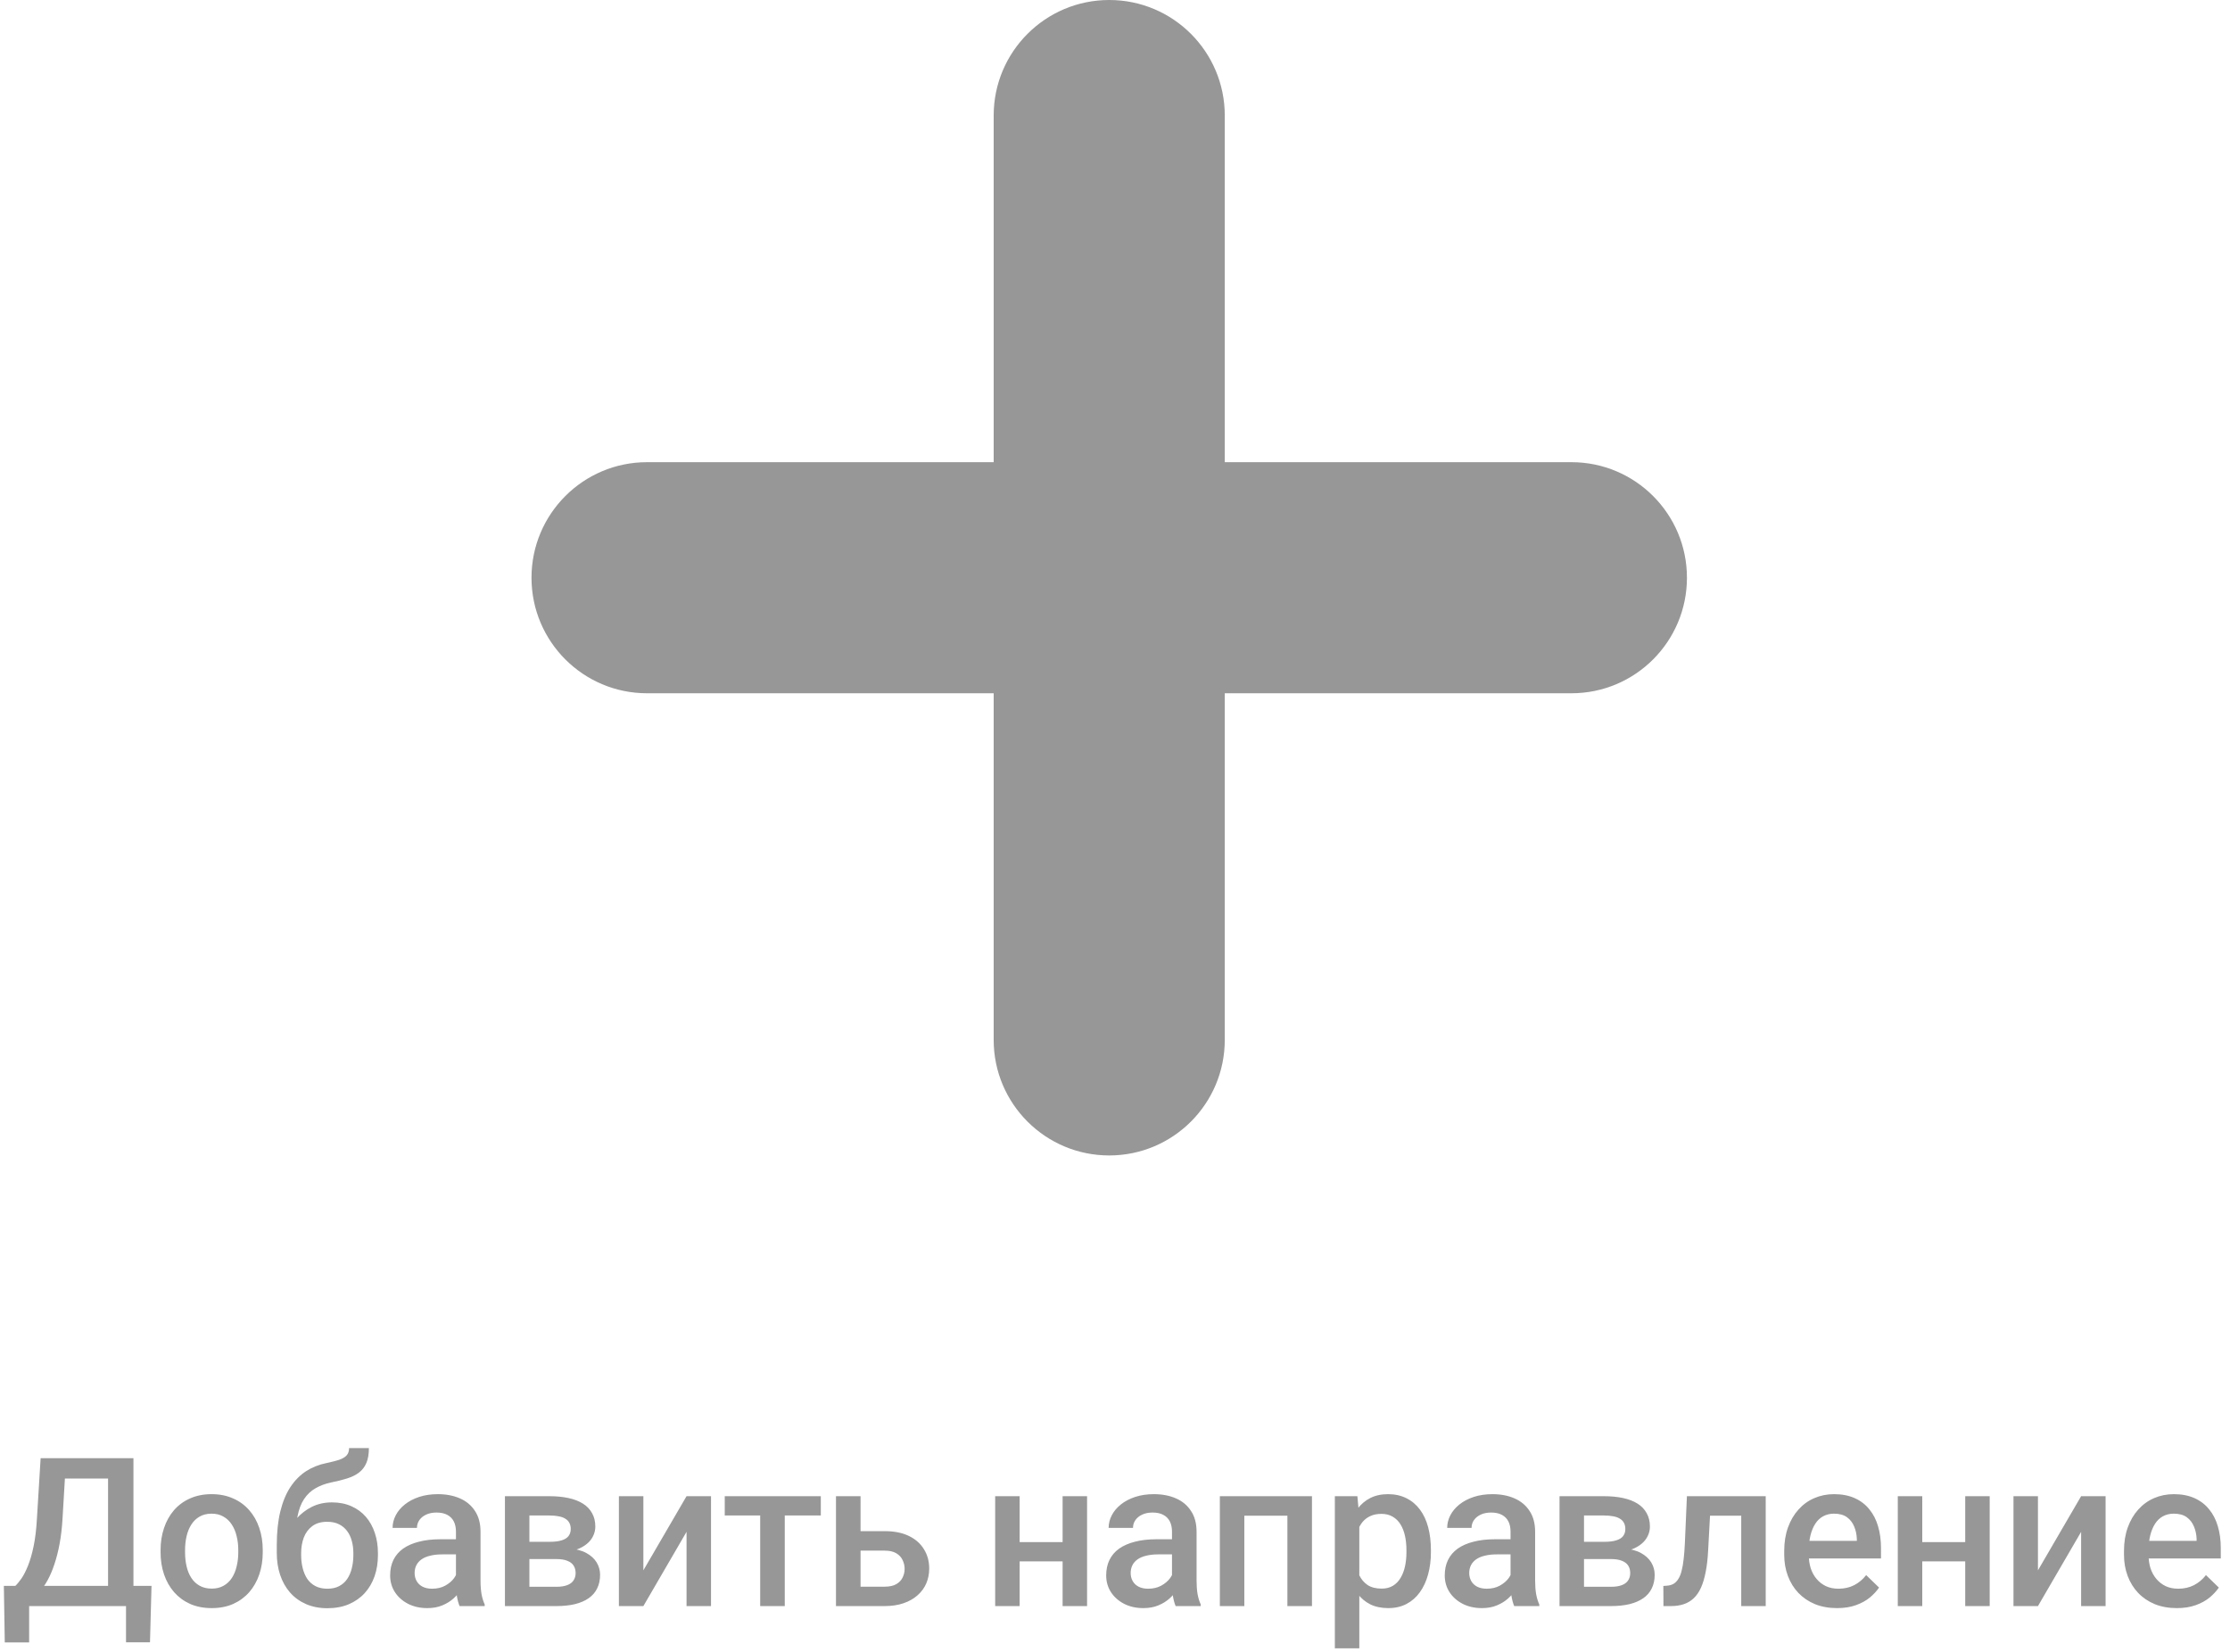 <svg width="193" height="143" viewBox="0 0 193 143" fill="none" xmlns="http://www.w3.org/2000/svg">
<path d="M86 10C86 4.477 90.477 0 96 0V0C101.523 0 106 4.477 106 10V90C106 95.523 101.523 100 96 100V100C90.477 100 86 95.523 86 90V10Z" fill="#979797"/>
<path d="M56 60C50.477 60 46 55.523 46 50V50C46 44.477 50.477 40 56 40H136C141.523 40 146 44.477 146 50V50C146 55.523 141.523 60 136 60L56 60Z" fill="#979797"/>
<path d="M11.408 137.251V139H1.978V137.251H11.408ZM2.522 137.251V142.146H0.413L0.334 137.251H2.522ZM13.113 137.251L12.981 142.138H10.907V137.251H13.113ZM9.861 126.203V127.961H3.955V126.203H9.861ZM11.549 126.203V139H9.352V126.203H11.549ZM3.516 126.203H5.722L5.414 131.389C5.367 132.209 5.282 132.947 5.159 133.604C5.036 134.26 4.887 134.849 4.711 135.37C4.541 135.886 4.348 136.343 4.131 136.741C3.914 137.134 3.683 137.474 3.437 137.761C3.19 138.048 2.938 138.294 2.681 138.499C2.429 138.698 2.18 138.865 1.934 139H0.756V137.251H1.327C1.485 137.104 1.661 136.894 1.854 136.618C2.048 136.337 2.235 135.971 2.417 135.52C2.604 135.062 2.769 134.497 2.909 133.823C3.05 133.149 3.146 132.338 3.199 131.389L3.516 126.203ZM13.898 134.351V134.148C13.898 133.463 13.998 132.827 14.197 132.241C14.396 131.649 14.683 131.137 15.058 130.703C15.439 130.264 15.902 129.924 16.447 129.684C16.998 129.438 17.619 129.314 18.31 129.314C19.007 129.314 19.628 129.438 20.173 129.684C20.724 129.924 21.19 130.264 21.571 130.703C21.952 131.137 22.242 131.649 22.441 132.241C22.64 132.827 22.74 133.463 22.74 134.148V134.351C22.74 135.036 22.64 135.672 22.441 136.258C22.242 136.844 21.952 137.356 21.571 137.796C21.19 138.229 20.727 138.569 20.182 138.815C19.637 139.056 19.019 139.176 18.328 139.176C17.63 139.176 17.006 139.056 16.456 138.815C15.911 138.569 15.448 138.229 15.067 137.796C14.686 137.356 14.396 136.844 14.197 136.258C13.998 135.672 13.898 135.036 13.898 134.351ZM16.016 134.148V134.351C16.016 134.778 16.06 135.183 16.148 135.563C16.236 135.944 16.374 136.278 16.561 136.565C16.749 136.853 16.989 137.078 17.282 137.242C17.575 137.406 17.923 137.488 18.328 137.488C18.72 137.488 19.06 137.406 19.347 137.242C19.64 137.078 19.88 136.853 20.068 136.565C20.255 136.278 20.393 135.944 20.481 135.563C20.575 135.183 20.622 134.778 20.622 134.351V134.148C20.622 133.727 20.575 133.328 20.481 132.953C20.393 132.572 20.253 132.235 20.059 131.942C19.872 131.649 19.631 131.421 19.338 131.257C19.051 131.087 18.709 131.002 18.31 131.002C17.912 131.002 17.566 131.087 17.273 131.257C16.986 131.421 16.749 131.649 16.561 131.942C16.374 132.235 16.236 132.572 16.148 132.953C16.06 133.328 16.016 133.727 16.016 134.148ZM30.213 125.324H31.927C31.927 125.846 31.854 126.276 31.707 126.616C31.566 126.95 31.355 127.226 31.074 127.442C30.799 127.653 30.456 127.823 30.046 127.952C29.642 128.081 29.173 128.198 28.64 128.304C28.148 128.409 27.702 128.576 27.304 128.805C26.911 129.027 26.58 129.341 26.311 129.745C26.047 130.144 25.857 130.656 25.739 131.283C25.622 131.91 25.587 132.675 25.634 133.577V134.175L23.955 134.324V133.727C23.955 132.607 24.058 131.632 24.263 130.8C24.468 129.968 24.758 129.268 25.133 128.699C25.514 128.125 25.965 127.668 26.486 127.328C27.014 126.988 27.6 126.754 28.244 126.625C28.684 126.531 29.05 126.438 29.343 126.344C29.636 126.244 29.853 126.118 29.993 125.966C30.14 125.808 30.213 125.594 30.213 125.324ZM28.728 130.026C29.36 130.026 29.923 130.138 30.415 130.36C30.907 130.577 31.323 130.882 31.663 131.274C32.003 131.667 32.261 132.13 32.437 132.663C32.618 133.196 32.709 133.776 32.709 134.403V134.597C32.709 135.253 32.612 135.859 32.419 136.416C32.226 136.973 31.941 137.459 31.566 137.875C31.191 138.285 30.732 138.607 30.187 138.842C29.648 139.07 29.029 139.185 28.332 139.185C27.641 139.185 27.023 139.064 26.478 138.824C25.933 138.584 25.473 138.25 25.098 137.822C24.723 137.389 24.439 136.882 24.245 136.302C24.052 135.722 23.955 135.089 23.955 134.403V134.21C23.949 134.087 23.982 133.967 24.052 133.85C24.128 133.732 24.219 133.606 24.324 133.472C24.43 133.337 24.523 133.182 24.605 133.006C24.898 132.414 25.244 131.896 25.643 131.45C26.041 131.005 26.495 130.656 27.005 130.404C27.52 130.152 28.095 130.026 28.728 130.026ZM28.314 131.705C27.787 131.705 27.357 131.831 27.023 132.083C26.694 132.329 26.451 132.657 26.293 133.067C26.141 133.478 26.064 133.923 26.064 134.403V134.597C26.064 134.989 26.108 135.361 26.196 135.713C26.284 136.064 26.416 136.375 26.592 136.645C26.773 136.908 27.008 137.116 27.295 137.269C27.588 137.421 27.934 137.497 28.332 137.497C28.736 137.497 29.079 137.421 29.36 137.269C29.648 137.116 29.879 136.908 30.055 136.645C30.236 136.375 30.368 136.064 30.45 135.713C30.538 135.361 30.582 134.989 30.582 134.597V134.403C30.582 134.04 30.538 133.697 30.45 133.375C30.368 133.053 30.236 132.769 30.055 132.522C29.873 132.271 29.639 132.071 29.352 131.925C29.064 131.778 28.719 131.705 28.314 131.705ZM39.462 137.093V132.558C39.462 132.218 39.4 131.925 39.277 131.679C39.154 131.433 38.966 131.242 38.714 131.107C38.468 130.973 38.158 130.905 37.783 130.905C37.437 130.905 37.138 130.964 36.886 131.081C36.634 131.198 36.438 131.356 36.297 131.556C36.157 131.755 36.087 131.98 36.087 132.232H33.977C33.977 131.857 34.068 131.494 34.25 131.143C34.431 130.791 34.695 130.478 35.041 130.202C35.386 129.927 35.799 129.71 36.28 129.552C36.76 129.394 37.299 129.314 37.897 129.314C38.612 129.314 39.245 129.435 39.795 129.675C40.352 129.915 40.789 130.278 41.105 130.765C41.427 131.245 41.588 131.849 41.588 132.575V136.803C41.588 137.236 41.618 137.626 41.676 137.972C41.741 138.312 41.832 138.607 41.949 138.859V139H39.778C39.678 138.771 39.599 138.481 39.541 138.13C39.488 137.772 39.462 137.427 39.462 137.093ZM39.769 133.217L39.787 134.526H38.266C37.874 134.526 37.528 134.564 37.229 134.641C36.93 134.711 36.681 134.816 36.482 134.957C36.283 135.098 36.133 135.268 36.034 135.467C35.934 135.666 35.884 135.892 35.884 136.144C35.884 136.396 35.943 136.627 36.06 136.838C36.177 137.043 36.347 137.204 36.57 137.321C36.798 137.438 37.074 137.497 37.396 137.497C37.83 137.497 38.208 137.409 38.53 137.233C38.858 137.052 39.116 136.832 39.303 136.574C39.491 136.311 39.59 136.062 39.602 135.827L40.288 136.768C40.217 137.008 40.097 137.266 39.927 137.541C39.757 137.816 39.535 138.08 39.259 138.332C38.99 138.578 38.665 138.78 38.284 138.938C37.909 139.097 37.475 139.176 36.983 139.176C36.362 139.176 35.808 139.053 35.322 138.807C34.836 138.555 34.455 138.218 34.179 137.796C33.904 137.368 33.766 136.885 33.766 136.346C33.766 135.842 33.86 135.396 34.047 135.01C34.241 134.617 34.522 134.289 34.891 134.025C35.266 133.762 35.723 133.562 36.262 133.428C36.801 133.287 37.417 133.217 38.108 133.217H39.769ZM48.156 134.931H45.115L45.098 133.437H47.594C48.004 133.437 48.341 133.396 48.605 133.313C48.874 133.231 49.073 133.108 49.202 132.944C49.331 132.774 49.396 132.569 49.396 132.329C49.396 132.13 49.358 131.957 49.281 131.811C49.205 131.658 49.088 131.535 48.93 131.441C48.777 131.342 48.584 131.271 48.35 131.23C48.121 131.184 47.855 131.16 47.55 131.16H45.818V139H43.7V129.49H47.55C48.159 129.49 48.707 129.543 49.193 129.648C49.686 129.754 50.105 129.915 50.45 130.132C50.796 130.349 51.06 130.624 51.241 130.958C51.429 131.286 51.523 131.673 51.523 132.118C51.523 132.411 51.458 132.687 51.329 132.944C51.206 133.202 51.022 133.431 50.776 133.63C50.529 133.829 50.228 133.993 49.87 134.122C49.513 134.245 49.103 134.321 48.64 134.351L48.156 134.931ZM48.156 139H44.5L45.344 137.33H48.156C48.531 137.33 48.842 137.283 49.088 137.189C49.334 137.096 49.516 136.961 49.633 136.785C49.756 136.604 49.818 136.39 49.818 136.144C49.818 135.892 49.759 135.675 49.642 135.493C49.525 135.312 49.343 135.174 49.097 135.08C48.856 134.98 48.543 134.931 48.156 134.931H45.739L45.757 133.437H48.631L49.237 134.017C49.841 134.058 50.342 134.187 50.74 134.403C51.139 134.62 51.438 134.893 51.637 135.221C51.836 135.549 51.936 135.906 51.936 136.293C51.936 136.738 51.851 137.131 51.681 137.471C51.517 137.811 51.271 138.095 50.943 138.323C50.62 138.546 50.225 138.716 49.756 138.833C49.287 138.944 48.754 139 48.156 139ZM55.682 135.906L59.418 129.49H61.536V139H59.418V132.575L55.682 139H53.564V129.49H55.682V135.906ZM67.919 129.49V139H65.792V129.49H67.919ZM71.039 129.49V131.16H62.725V129.49H71.039ZM73.757 132.514H76.561C77.382 132.514 78.079 132.651 78.653 132.927C79.227 133.202 79.664 133.586 79.963 134.078C80.267 134.564 80.42 135.121 80.42 135.748C80.42 136.211 80.335 136.642 80.165 137.04C79.995 137.433 79.743 137.775 79.409 138.068C79.081 138.361 78.676 138.59 78.196 138.754C77.721 138.918 77.176 139 76.561 139H72.351V129.49H74.478V137.321H76.561C76.983 137.321 77.32 137.248 77.572 137.102C77.824 136.955 78.005 136.765 78.117 136.53C78.234 136.296 78.293 136.047 78.293 135.783C78.293 135.514 78.234 135.259 78.117 135.019C78.005 134.778 77.824 134.582 77.572 134.43C77.32 134.277 76.983 134.201 76.561 134.201H73.757V132.514ZM92.553 133.463V135.133H87.632V133.463H92.553ZM88.247 129.49V139H86.129V129.49H88.247ZM94.083 129.49V139H91.965V129.49H94.083ZM101.433 137.093V132.558C101.433 132.218 101.371 131.925 101.248 131.679C101.125 131.433 100.938 131.242 100.686 131.107C100.44 130.973 100.129 130.905 99.754 130.905C99.408 130.905 99.11 130.964 98.858 131.081C98.606 131.198 98.409 131.356 98.269 131.556C98.128 131.755 98.058 131.98 98.058 132.232H95.948C95.948 131.857 96.039 131.494 96.221 131.143C96.403 130.791 96.666 130.478 97.012 130.202C97.358 129.927 97.771 129.71 98.251 129.552C98.732 129.394 99.271 129.314 99.868 129.314C100.583 129.314 101.216 129.435 101.767 129.675C102.323 129.915 102.76 130.278 103.076 130.765C103.399 131.245 103.56 131.849 103.56 132.575V136.803C103.56 137.236 103.589 137.626 103.648 137.972C103.712 138.312 103.803 138.607 103.92 138.859V139H101.749C101.65 138.771 101.571 138.481 101.512 138.13C101.459 137.772 101.433 137.427 101.433 137.093ZM101.74 133.217L101.758 134.526H100.238C99.845 134.526 99.499 134.564 99.2 134.641C98.902 134.711 98.653 134.816 98.453 134.957C98.254 135.098 98.105 135.268 98.005 135.467C97.906 135.666 97.856 135.892 97.856 136.144C97.856 136.396 97.914 136.627 98.031 136.838C98.149 137.043 98.319 137.204 98.541 137.321C98.77 137.438 99.045 137.497 99.367 137.497C99.801 137.497 100.179 137.409 100.501 137.233C100.829 137.052 101.087 136.832 101.275 136.574C101.462 136.311 101.562 136.062 101.573 135.827L102.259 136.768C102.189 137.008 102.069 137.266 101.899 137.541C101.729 137.816 101.506 138.08 101.231 138.332C100.961 138.578 100.636 138.78 100.255 138.938C99.88 139.097 99.447 139.176 98.954 139.176C98.333 139.176 97.779 139.053 97.293 138.807C96.807 138.555 96.426 138.218 96.151 137.796C95.875 137.368 95.737 136.885 95.737 136.346C95.737 135.842 95.831 135.396 96.019 135.01C96.212 134.617 96.493 134.289 96.862 134.025C97.237 133.762 97.695 133.562 98.234 133.428C98.773 133.287 99.388 133.217 100.079 133.217H101.74ZM111.885 129.49V131.178H107.192V129.49H111.885ZM107.693 129.49V139H105.575V129.49H107.693ZM113.547 129.49V139H111.42V129.49H113.547ZM117.645 131.318V142.656H115.527V129.49H117.478L117.645 131.318ZM123.841 134.157V134.342C123.841 135.033 123.759 135.675 123.595 136.267C123.437 136.853 123.199 137.365 122.883 137.805C122.573 138.238 122.189 138.575 121.732 138.815C121.275 139.056 120.747 139.176 120.15 139.176C119.558 139.176 119.039 139.067 118.594 138.851C118.155 138.628 117.782 138.314 117.478 137.91C117.173 137.506 116.927 137.031 116.739 136.486C116.558 135.936 116.429 135.332 116.353 134.676V133.964C116.429 133.267 116.558 132.634 116.739 132.065C116.927 131.497 117.173 131.008 117.478 130.598C117.782 130.188 118.155 129.871 118.594 129.648C119.033 129.426 119.546 129.314 120.132 129.314C120.73 129.314 121.26 129.432 121.723 129.666C122.186 129.895 122.575 130.223 122.892 130.65C123.208 131.072 123.446 131.582 123.604 132.18C123.762 132.771 123.841 133.431 123.841 134.157ZM121.723 134.342V134.157C121.723 133.718 121.682 133.311 121.6 132.936C121.518 132.555 121.389 132.221 121.213 131.934C121.037 131.646 120.812 131.424 120.536 131.266C120.267 131.102 119.942 131.02 119.561 131.02C119.186 131.02 118.864 131.084 118.594 131.213C118.324 131.336 118.099 131.509 117.917 131.731C117.736 131.954 117.595 132.215 117.495 132.514C117.396 132.807 117.325 133.126 117.284 133.472V135.177C117.355 135.599 117.475 135.985 117.645 136.337C117.815 136.688 118.055 136.97 118.365 137.181C118.682 137.386 119.086 137.488 119.578 137.488C119.959 137.488 120.284 137.406 120.554 137.242C120.823 137.078 121.043 136.853 121.213 136.565C121.389 136.272 121.518 135.936 121.6 135.555C121.682 135.174 121.723 134.77 121.723 134.342ZM130.734 137.093V132.558C130.734 132.218 130.673 131.925 130.55 131.679C130.427 131.433 130.239 131.242 129.987 131.107C129.741 130.973 129.43 130.905 129.055 130.905C128.71 130.905 128.411 130.964 128.159 131.081C127.907 131.198 127.711 131.356 127.57 131.556C127.429 131.755 127.359 131.98 127.359 132.232H125.25C125.25 131.857 125.341 131.494 125.522 131.143C125.704 130.791 125.968 130.478 126.313 130.202C126.659 129.927 127.072 129.71 127.552 129.552C128.033 129.394 128.572 129.314 129.17 129.314C129.885 129.314 130.517 129.435 131.068 129.675C131.625 129.915 132.061 130.278 132.378 130.765C132.7 131.245 132.861 131.849 132.861 132.575V136.803C132.861 137.236 132.89 137.626 132.949 137.972C133.013 138.312 133.104 138.607 133.221 138.859V139H131.051C130.951 138.771 130.872 138.481 130.813 138.13C130.761 137.772 130.734 137.427 130.734 137.093ZM131.042 133.217L131.059 134.526H129.539C129.146 134.526 128.801 134.564 128.502 134.641C128.203 134.711 127.954 134.816 127.755 134.957C127.555 135.098 127.406 135.268 127.306 135.467C127.207 135.666 127.157 135.892 127.157 136.144C127.157 136.396 127.216 136.627 127.333 136.838C127.45 137.043 127.62 137.204 127.843 137.321C128.071 137.438 128.346 137.497 128.669 137.497C129.102 137.497 129.48 137.409 129.802 137.233C130.131 137.052 130.388 136.832 130.576 136.574C130.763 136.311 130.863 136.062 130.875 135.827L131.56 136.768C131.49 137.008 131.37 137.266 131.2 137.541C131.03 137.816 130.807 138.08 130.532 138.332C130.262 138.578 129.937 138.78 129.556 138.938C129.181 139.097 128.748 139.176 128.256 139.176C127.635 139.176 127.081 139.053 126.594 138.807C126.108 138.555 125.727 138.218 125.452 137.796C125.177 137.368 125.039 136.885 125.039 136.346C125.039 135.842 125.133 135.396 125.32 135.01C125.513 134.617 125.795 134.289 126.164 134.025C126.539 133.762 126.996 133.562 127.535 133.428C128.074 133.287 128.689 133.217 129.381 133.217H131.042ZM139.429 134.931H136.388L136.37 133.437H138.866C139.277 133.437 139.614 133.396 139.877 133.313C140.147 133.231 140.346 133.108 140.475 132.944C140.604 132.774 140.668 132.569 140.668 132.329C140.668 132.13 140.63 131.957 140.554 131.811C140.478 131.658 140.361 131.535 140.202 131.441C140.05 131.342 139.857 131.271 139.622 131.23C139.394 131.184 139.127 131.16 138.823 131.16H137.091V139H134.973V129.49H138.823C139.432 129.49 139.98 129.543 140.466 129.648C140.958 129.754 141.377 129.915 141.723 130.132C142.069 130.349 142.332 130.624 142.514 130.958C142.701 131.286 142.795 131.673 142.795 132.118C142.795 132.411 142.731 132.687 142.602 132.944C142.479 133.202 142.294 133.431 142.048 133.63C141.802 133.829 141.5 133.993 141.143 134.122C140.785 134.245 140.375 134.321 139.912 134.351L139.429 134.931ZM139.429 139H135.773L136.616 137.33H139.429C139.804 137.33 140.115 137.283 140.361 137.189C140.607 137.096 140.788 136.961 140.906 136.785C141.029 136.604 141.09 136.39 141.09 136.144C141.09 135.892 141.032 135.675 140.914 135.493C140.797 135.312 140.616 135.174 140.369 135.08C140.129 134.98 139.816 134.931 139.429 134.931H137.012L137.03 133.437H139.904L140.51 134.017C141.114 134.058 141.615 134.187 142.013 134.403C142.411 134.62 142.71 134.893 142.909 135.221C143.109 135.549 143.208 135.906 143.208 136.293C143.208 136.738 143.123 137.131 142.953 137.471C142.789 137.811 142.543 138.095 142.215 138.323C141.893 138.546 141.497 138.716 141.029 138.833C140.56 138.944 140.027 139 139.429 139ZM151.156 129.49V131.178H146.515V129.49H151.156ZM152.817 129.49V139H150.699V129.49H152.817ZM145.997 129.49H148.089L147.834 134.192C147.799 134.89 147.728 135.505 147.623 136.038C147.523 136.565 147.388 137.02 147.219 137.4C147.049 137.775 146.841 138.08 146.595 138.314C146.348 138.549 146.061 138.722 145.733 138.833C145.405 138.944 145.036 139 144.626 139H143.967L143.958 137.26L144.292 137.233C144.509 137.216 144.696 137.16 144.854 137.066C145.012 136.967 145.147 136.826 145.259 136.645C145.376 136.463 145.47 136.229 145.54 135.941C145.616 135.654 145.675 135.314 145.716 134.922C145.762 134.529 145.798 134.072 145.821 133.551L145.997 129.49ZM158.99 139.176C158.286 139.176 157.651 139.062 157.082 138.833C156.52 138.599 156.039 138.273 155.641 137.857C155.248 137.441 154.947 136.952 154.736 136.39C154.525 135.827 154.419 135.221 154.419 134.57V134.219C154.419 133.475 154.528 132.801 154.744 132.197C154.961 131.594 155.263 131.078 155.65 130.65C156.036 130.217 156.493 129.886 157.021 129.657C157.548 129.429 158.119 129.314 158.735 129.314C159.414 129.314 160.009 129.429 160.519 129.657C161.029 129.886 161.451 130.208 161.784 130.624C162.124 131.034 162.376 131.523 162.54 132.092C162.71 132.66 162.795 133.287 162.795 133.973V134.878H155.448V133.357H160.703V133.19C160.692 132.81 160.616 132.452 160.475 132.118C160.34 131.784 160.132 131.515 159.851 131.31C159.57 131.104 159.195 131.002 158.726 131.002C158.374 131.002 158.061 131.078 157.785 131.23C157.516 131.377 157.29 131.591 157.109 131.872C156.927 132.153 156.786 132.493 156.687 132.892C156.593 133.284 156.546 133.727 156.546 134.219V134.57C156.546 134.986 156.602 135.373 156.713 135.73C156.83 136.082 157 136.39 157.223 136.653C157.446 136.917 157.715 137.125 158.032 137.277C158.348 137.424 158.708 137.497 159.113 137.497C159.622 137.497 160.076 137.395 160.475 137.189C160.873 136.984 161.219 136.694 161.512 136.319L162.628 137.4C162.423 137.699 162.157 137.986 161.828 138.262C161.5 138.531 161.099 138.751 160.624 138.921C160.156 139.091 159.611 139.176 158.99 139.176ZM170.673 133.463V135.133H165.751V133.463H170.673ZM166.366 129.49V139H164.248V129.49H166.366ZM172.202 129.49V139H170.084V129.49H172.202ZM176.379 135.906L180.115 129.49H182.233V139H180.115V132.575L176.379 139H174.261V129.49H176.379V135.906ZM188.396 139.176C187.693 139.176 187.057 139.062 186.489 138.833C185.927 138.599 185.446 138.273 185.048 137.857C184.655 137.441 184.353 136.952 184.142 136.39C183.932 135.827 183.826 135.221 183.826 134.57V134.219C183.826 133.475 183.934 132.801 184.151 132.197C184.368 131.594 184.67 131.078 185.057 130.65C185.443 130.217 185.9 129.886 186.428 129.657C186.955 129.429 187.526 129.314 188.141 129.314C188.821 129.314 189.416 129.429 189.926 129.657C190.435 129.886 190.857 130.208 191.191 130.624C191.531 131.034 191.783 131.523 191.947 132.092C192.117 132.66 192.202 133.287 192.202 133.973V134.878H184.854V133.357H190.11V133.19C190.099 132.81 190.022 132.452 189.882 132.118C189.747 131.784 189.539 131.515 189.258 131.31C188.976 131.104 188.601 131.002 188.133 131.002C187.781 131.002 187.468 131.078 187.192 131.23C186.923 131.377 186.697 131.591 186.516 131.872C186.334 132.153 186.193 132.493 186.094 132.892C186 133.284 185.953 133.727 185.953 134.219V134.57C185.953 134.986 186.009 135.373 186.12 135.73C186.237 136.082 186.407 136.39 186.63 136.653C186.852 136.917 187.122 137.125 187.438 137.277C187.755 137.424 188.115 137.497 188.519 137.497C189.029 137.497 189.483 137.395 189.882 137.189C190.28 136.984 190.626 136.694 190.919 136.319L192.035 137.4C191.83 137.699 191.563 137.986 191.235 138.262C190.907 138.531 190.506 138.751 190.031 138.921C189.562 139.091 189.017 139.176 188.396 139.176Z" fill="#979797"/>
</svg>
